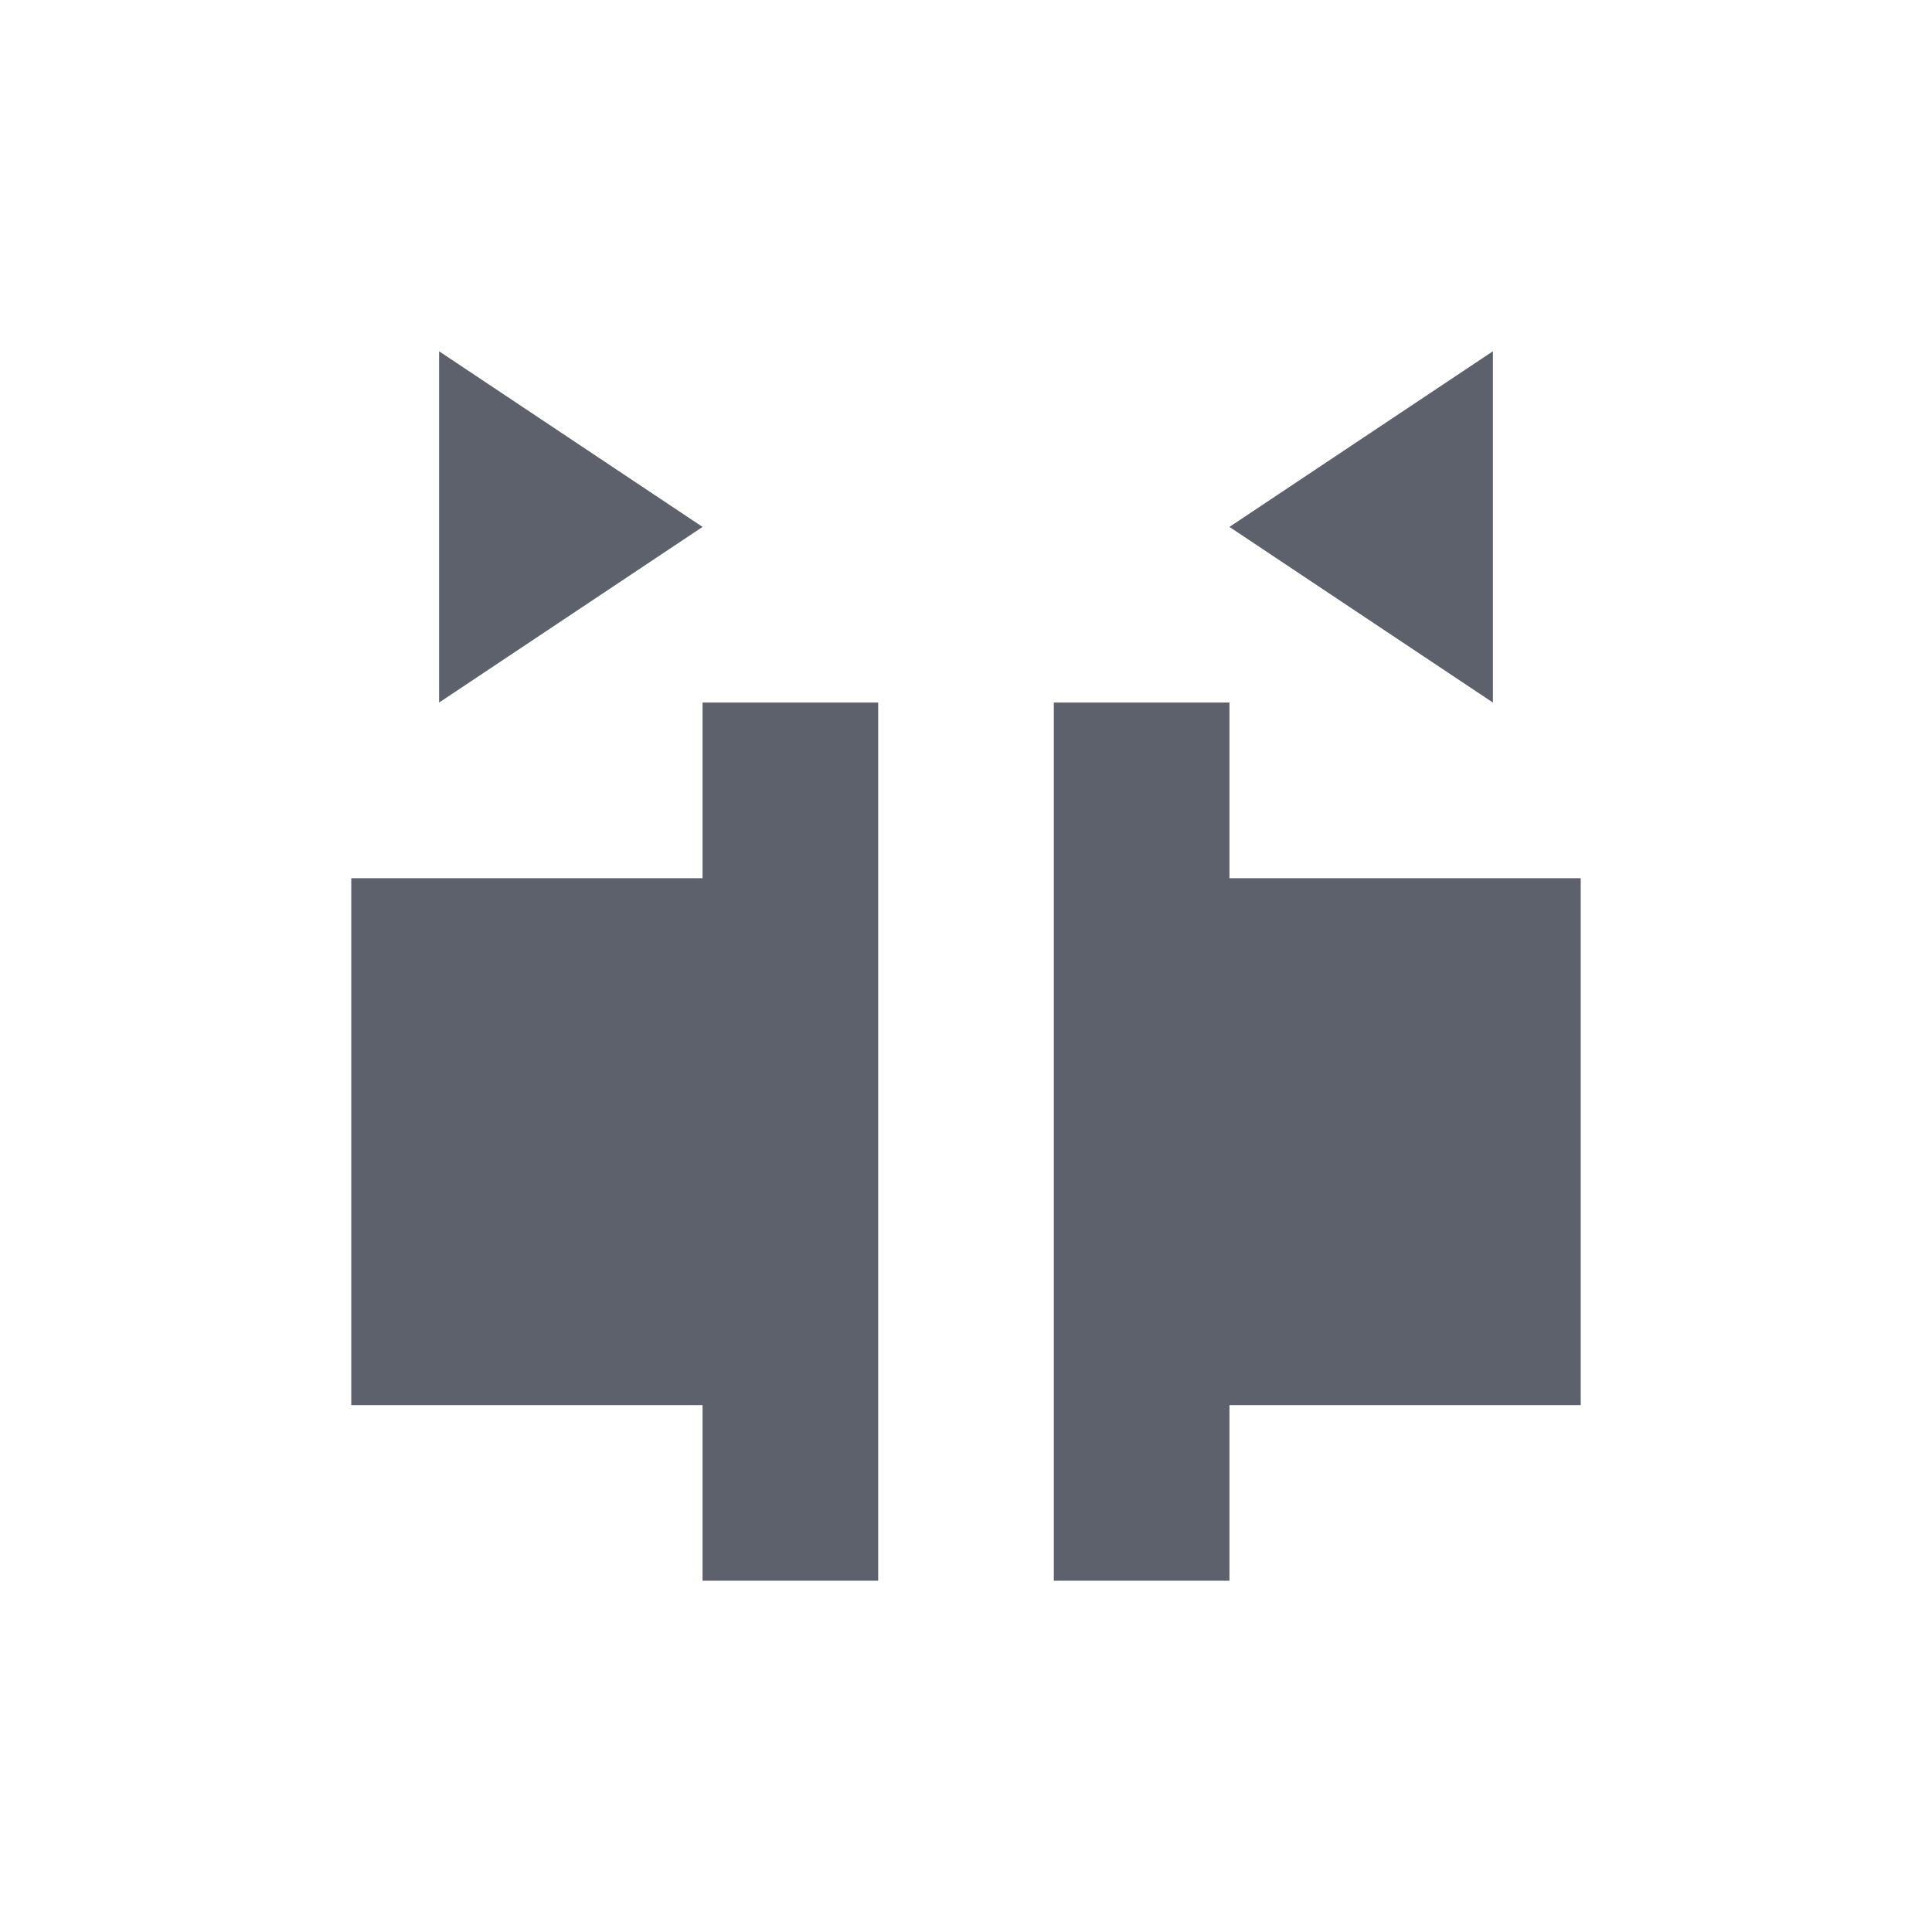 <svg height="22" viewBox="0 0 22 22" width="22" xmlns="http://www.w3.org/2000/svg"><path d="m2 1v4l3-2zm12 0-3 2 3 2zm-9 4v1 1h-1-1-2v6h2 1 1v2h2v-2-6-1-1zm4 0v1 1 6 2h2v-2h1 1 2v-6h-2-1-1v-1-1z" fill="#5c616c" transform="translate(3 3)"/></svg>